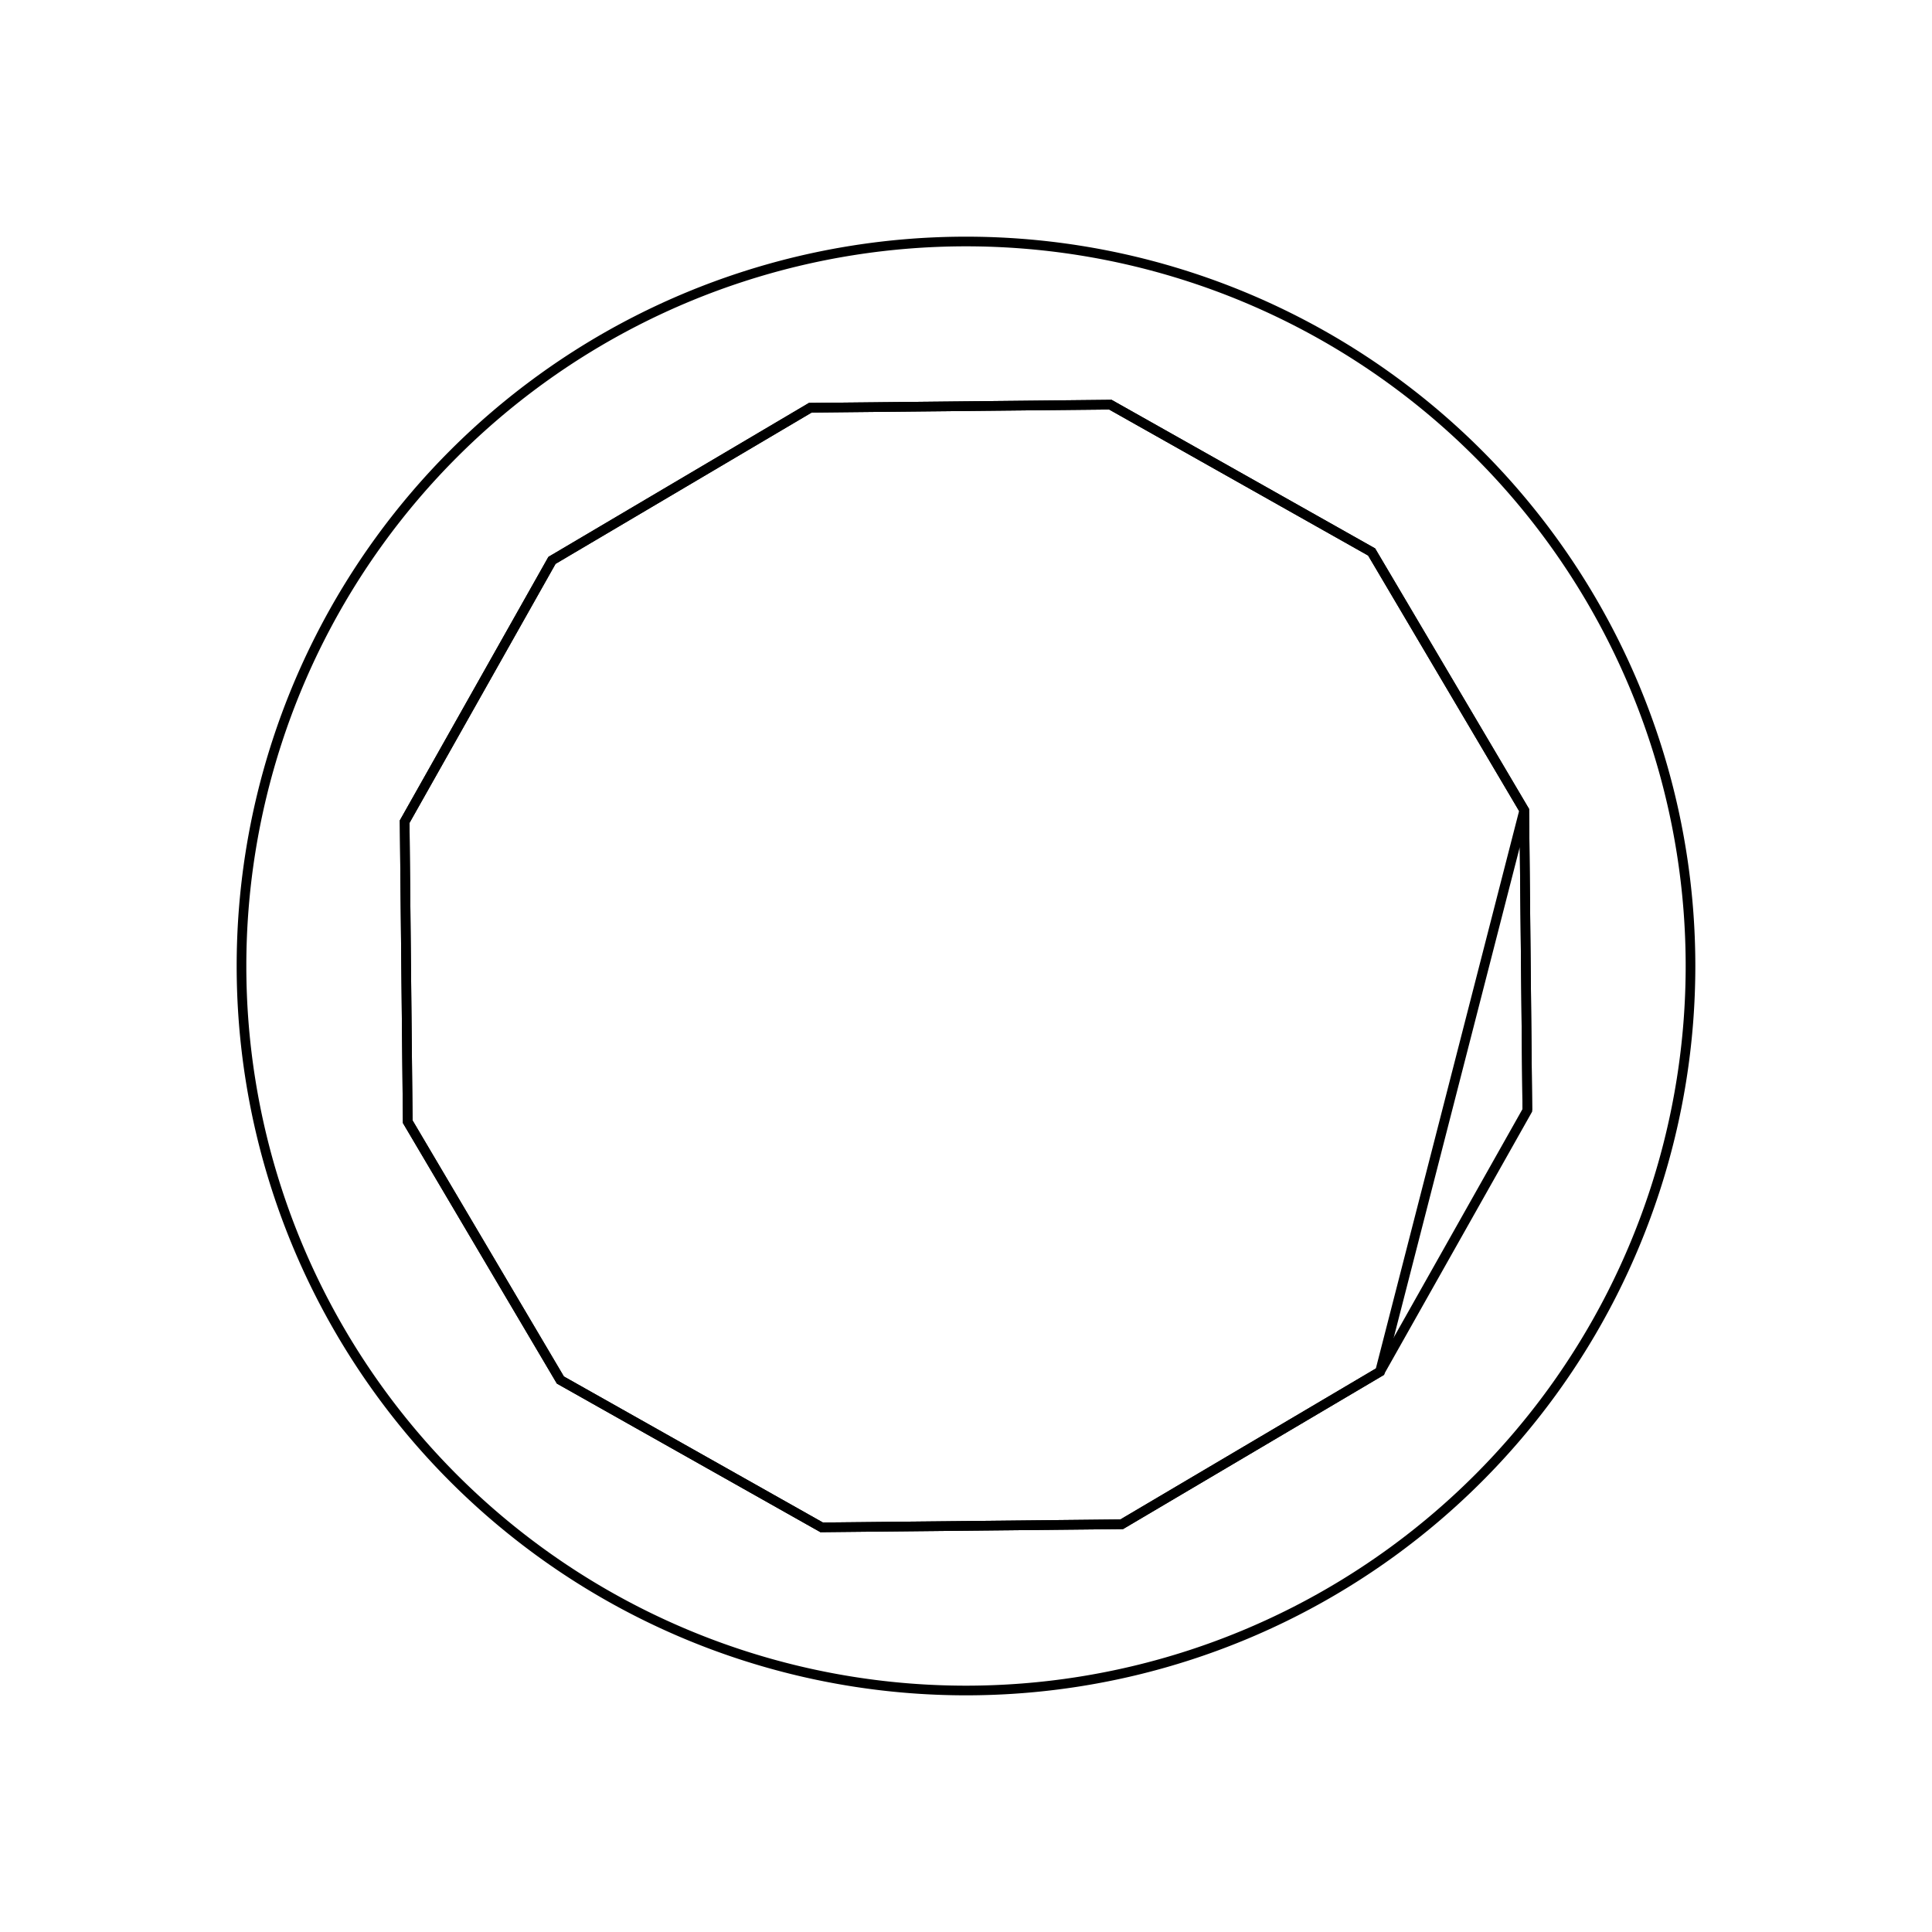 <svg version='1.1' x='0px' y='0px' viewBox='-10 -10 20 20' xmlns='http://www.w3.org/2000/svg'><style>path{stroke:black; stroke-width: 0.1; fill: transparent}</style><path d='M7.5,0,A7.5,7.5,0,0,1,-7.5,9.18485099360515e-16,A7.5,7.5,0,0,1,7.5,-1.83697019872103e-15,Z'/>
<path d='M5.779,-1.612,L5.811,1.494,L5.779,-1.612,L4.199,-4.286,L1.494,-5.811,L-1.612,-5.779,L-4.286,-4.199,L-5.811,-1.494,L-5.779,1.612,L-4.199,4.286,L-1.494,5.811,L1.612,5.779,L4.286,4.199,Z'/>
<path d='M5.811,1.494,L4.286,4.199,L1.612,5.779,L-1.494,5.811,L-4.199,4.286,L-5.779,1.612,L-5.811,-1.494,L-4.286,-4.199,L-1.612,-5.779,L1.494,-5.811,L4.199,-4.286,L5.779,-1.612,L5.811,1.494,Z'/></svg>